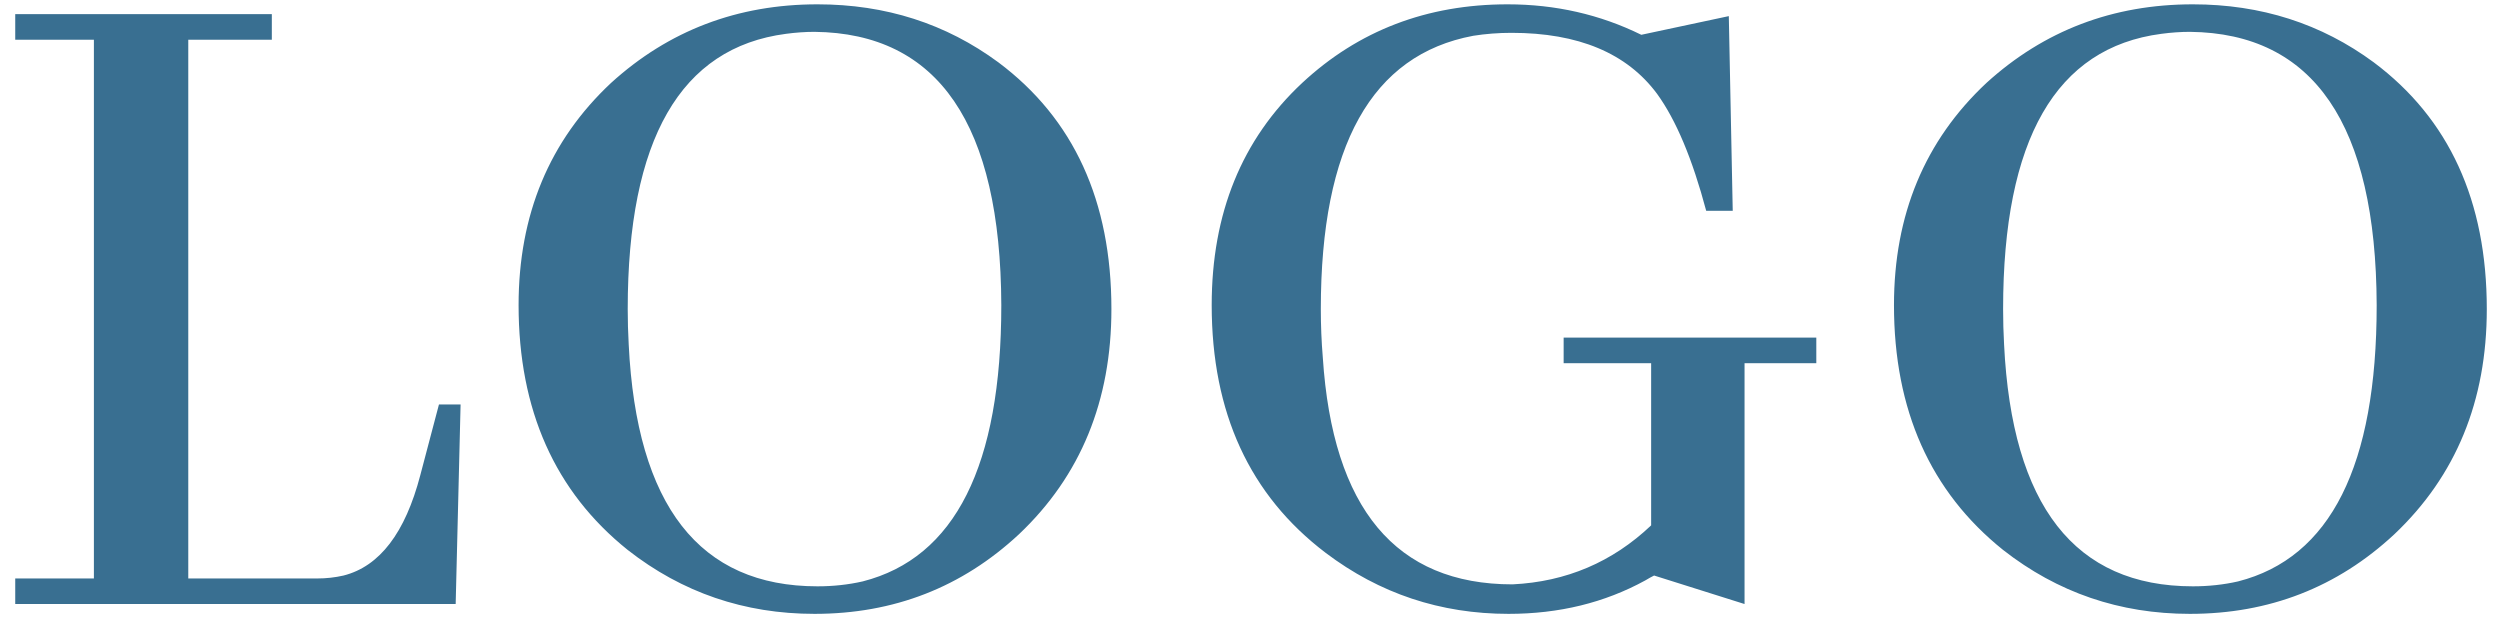 <svg width="149" height="37" viewBox="0 0 149 37" fill="none" xmlns="http://www.w3.org/2000/svg">
<path d="M27.158 36L27.451 24.105H26.162L25.049 28.324C24.15 31.762 22.627 33.754 20.479 34.301C19.971 34.418 19.443 34.477 18.896 34.477H11.221V2.367H16.201V0.844H0.908V2.367H5.596V34.477H0.908V36H27.158ZM48.721 0.258C43.955 0.258 39.853 1.82 36.416 4.945C32.744 8.383 30.908 12.797 30.908 18.188C30.908 24.438 33.076 29.301 37.412 32.777C40.654 35.316 44.365 36.586 48.545 36.586C53.272 36.586 57.334 35.004 60.732 31.84C64.404 28.363 66.24 23.891 66.24 18.422C66.24 11.977 63.994 7.074 59.502 3.715C56.377 1.41 52.783 0.258 48.721 0.258ZM48.721 34.945C41.69 34.945 37.94 30.141 37.471 20.531C37.432 19.828 37.412 19.125 37.412 18.422C37.412 8.305 40.557 2.836 46.846 2.016C47.432 1.938 47.998 1.898 48.545 1.898C55.928 1.977 59.639 7.406 59.678 18.188C59.678 27.758 56.924 33.246 51.416 34.652C50.557 34.848 49.658 34.945 48.721 34.945ZM93.193 20.121V21.645H98.408V31.312C96.103 33.5 93.35 34.672 90.147 34.828C83.193 34.828 79.424 30.316 78.838 21.293C78.76 20.355 78.721 19.398 78.721 18.422C78.721 8.695 81.748 3.266 87.803 2.133C88.545 2.016 89.307 1.957 90.088 1.957C94.072 1.957 96.963 3.168 98.76 5.59C99.893 7.152 100.869 9.477 101.689 12.562H103.271L103.037 0.961L97.822 2.074C95.361 0.863 92.705 0.258 89.853 0.258C85.049 0.258 80.967 1.82 77.607 4.945C74.014 8.305 72.217 12.719 72.217 18.188C72.217 24.594 74.482 29.516 79.014 32.953C82.217 35.375 85.85 36.586 89.912 36.586C92.92 36.586 95.635 35.922 98.057 34.594C98.252 34.477 98.428 34.379 98.584 34.301L103.975 36V21.645H108.252V20.121H93.193ZM130.693 0.258C125.928 0.258 121.826 1.82 118.389 4.945C114.717 8.383 112.881 12.797 112.881 18.188C112.881 24.438 115.049 29.301 119.385 32.777C122.627 35.316 126.338 36.586 130.518 36.586C135.244 36.586 139.307 35.004 142.705 31.84C146.377 28.363 148.213 23.891 148.213 18.422C148.213 11.977 145.967 7.074 141.475 3.715C138.35 1.41 134.756 0.258 130.693 0.258ZM130.693 34.945C123.662 34.945 119.912 30.141 119.443 20.531C119.404 19.828 119.385 19.125 119.385 18.422C119.385 8.305 122.529 2.836 128.818 2.016C129.404 1.938 129.971 1.898 130.518 1.898C137.9 1.977 141.611 7.406 141.65 18.188C141.65 27.758 138.896 33.246 133.389 34.652C132.529 34.848 131.631 34.945 130.693 34.945Z" fill="#396F91"/>
</svg>
